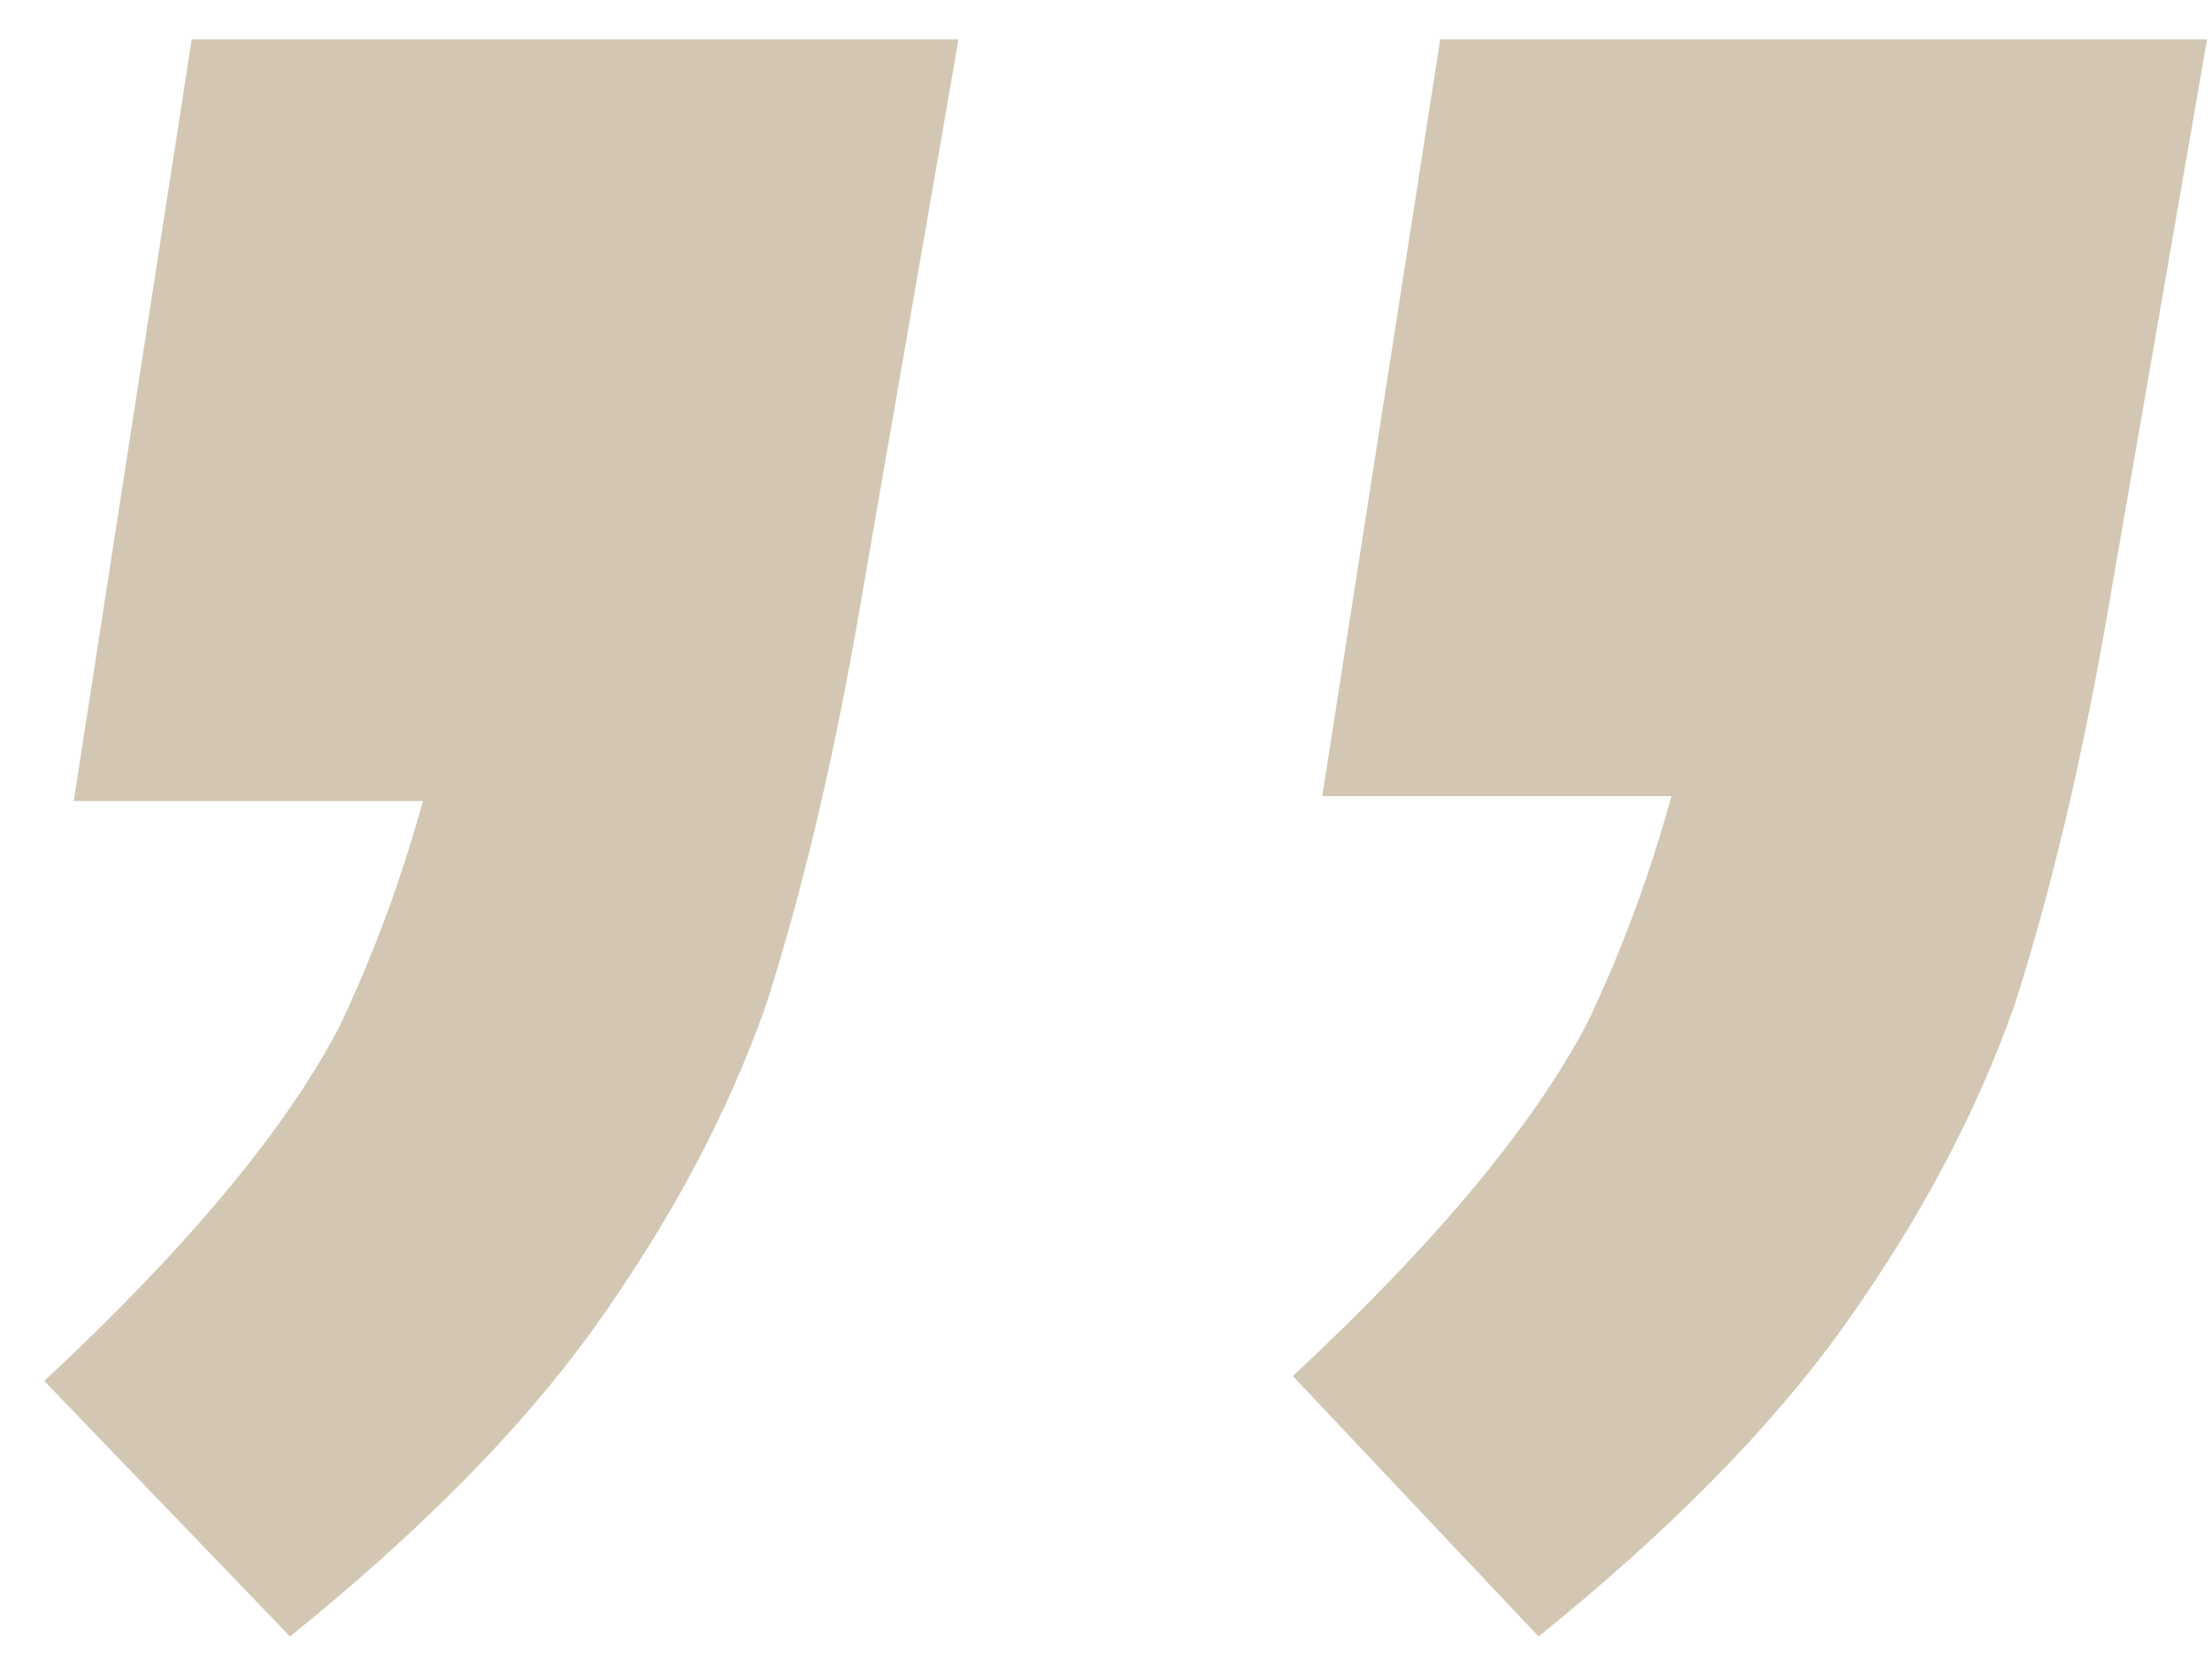 <?xml version="1.0" encoding="UTF-8"?>
<svg id="Layer_1" xmlns="http://www.w3.org/2000/svg" version="1.1" viewBox="0 0 45 34">
  <!-- Generator: Adobe Illustrator 29.1.0, SVG Export Plug-In . SVG Version: 2.1.0 Build 142)  -->
  <defs>
    <style>
      .st0 {
        fill: #b5a280;
      }

      .st1 {
        opacity: .6;
      }
    </style>
  </defs>
  <g class="st1">
    <path class="st0" d="M44.9.8l-2.1,12.1c-.5,2.8-1.1,5.3-1.8,7.5-.8,2.3-2,4.5-3.5,6.6-1.5,2.1-3.6,4.2-6.2,6.3l-5-5.3c2.9-2.7,4.9-5.1,6-7.2,1-2.1,1.8-4.5,2.3-7.2l3.3,2.6h-11L29.3.8h15.5ZM19.5.8l-2.1,12.1c-.5,2.8-1.1,5.3-1.8,7.5-.8,2.3-2,4.5-3.5,6.6-1.5,2.1-3.6,4.2-6.2,6.3L.9,28.1c2.9-2.7,4.9-5.1,6-7.2,1-2.1,1.8-4.5,2.3-7.2l3.3,2.6H1.5L3.9.8h15.5Z"/>
  </g>
</svg>
